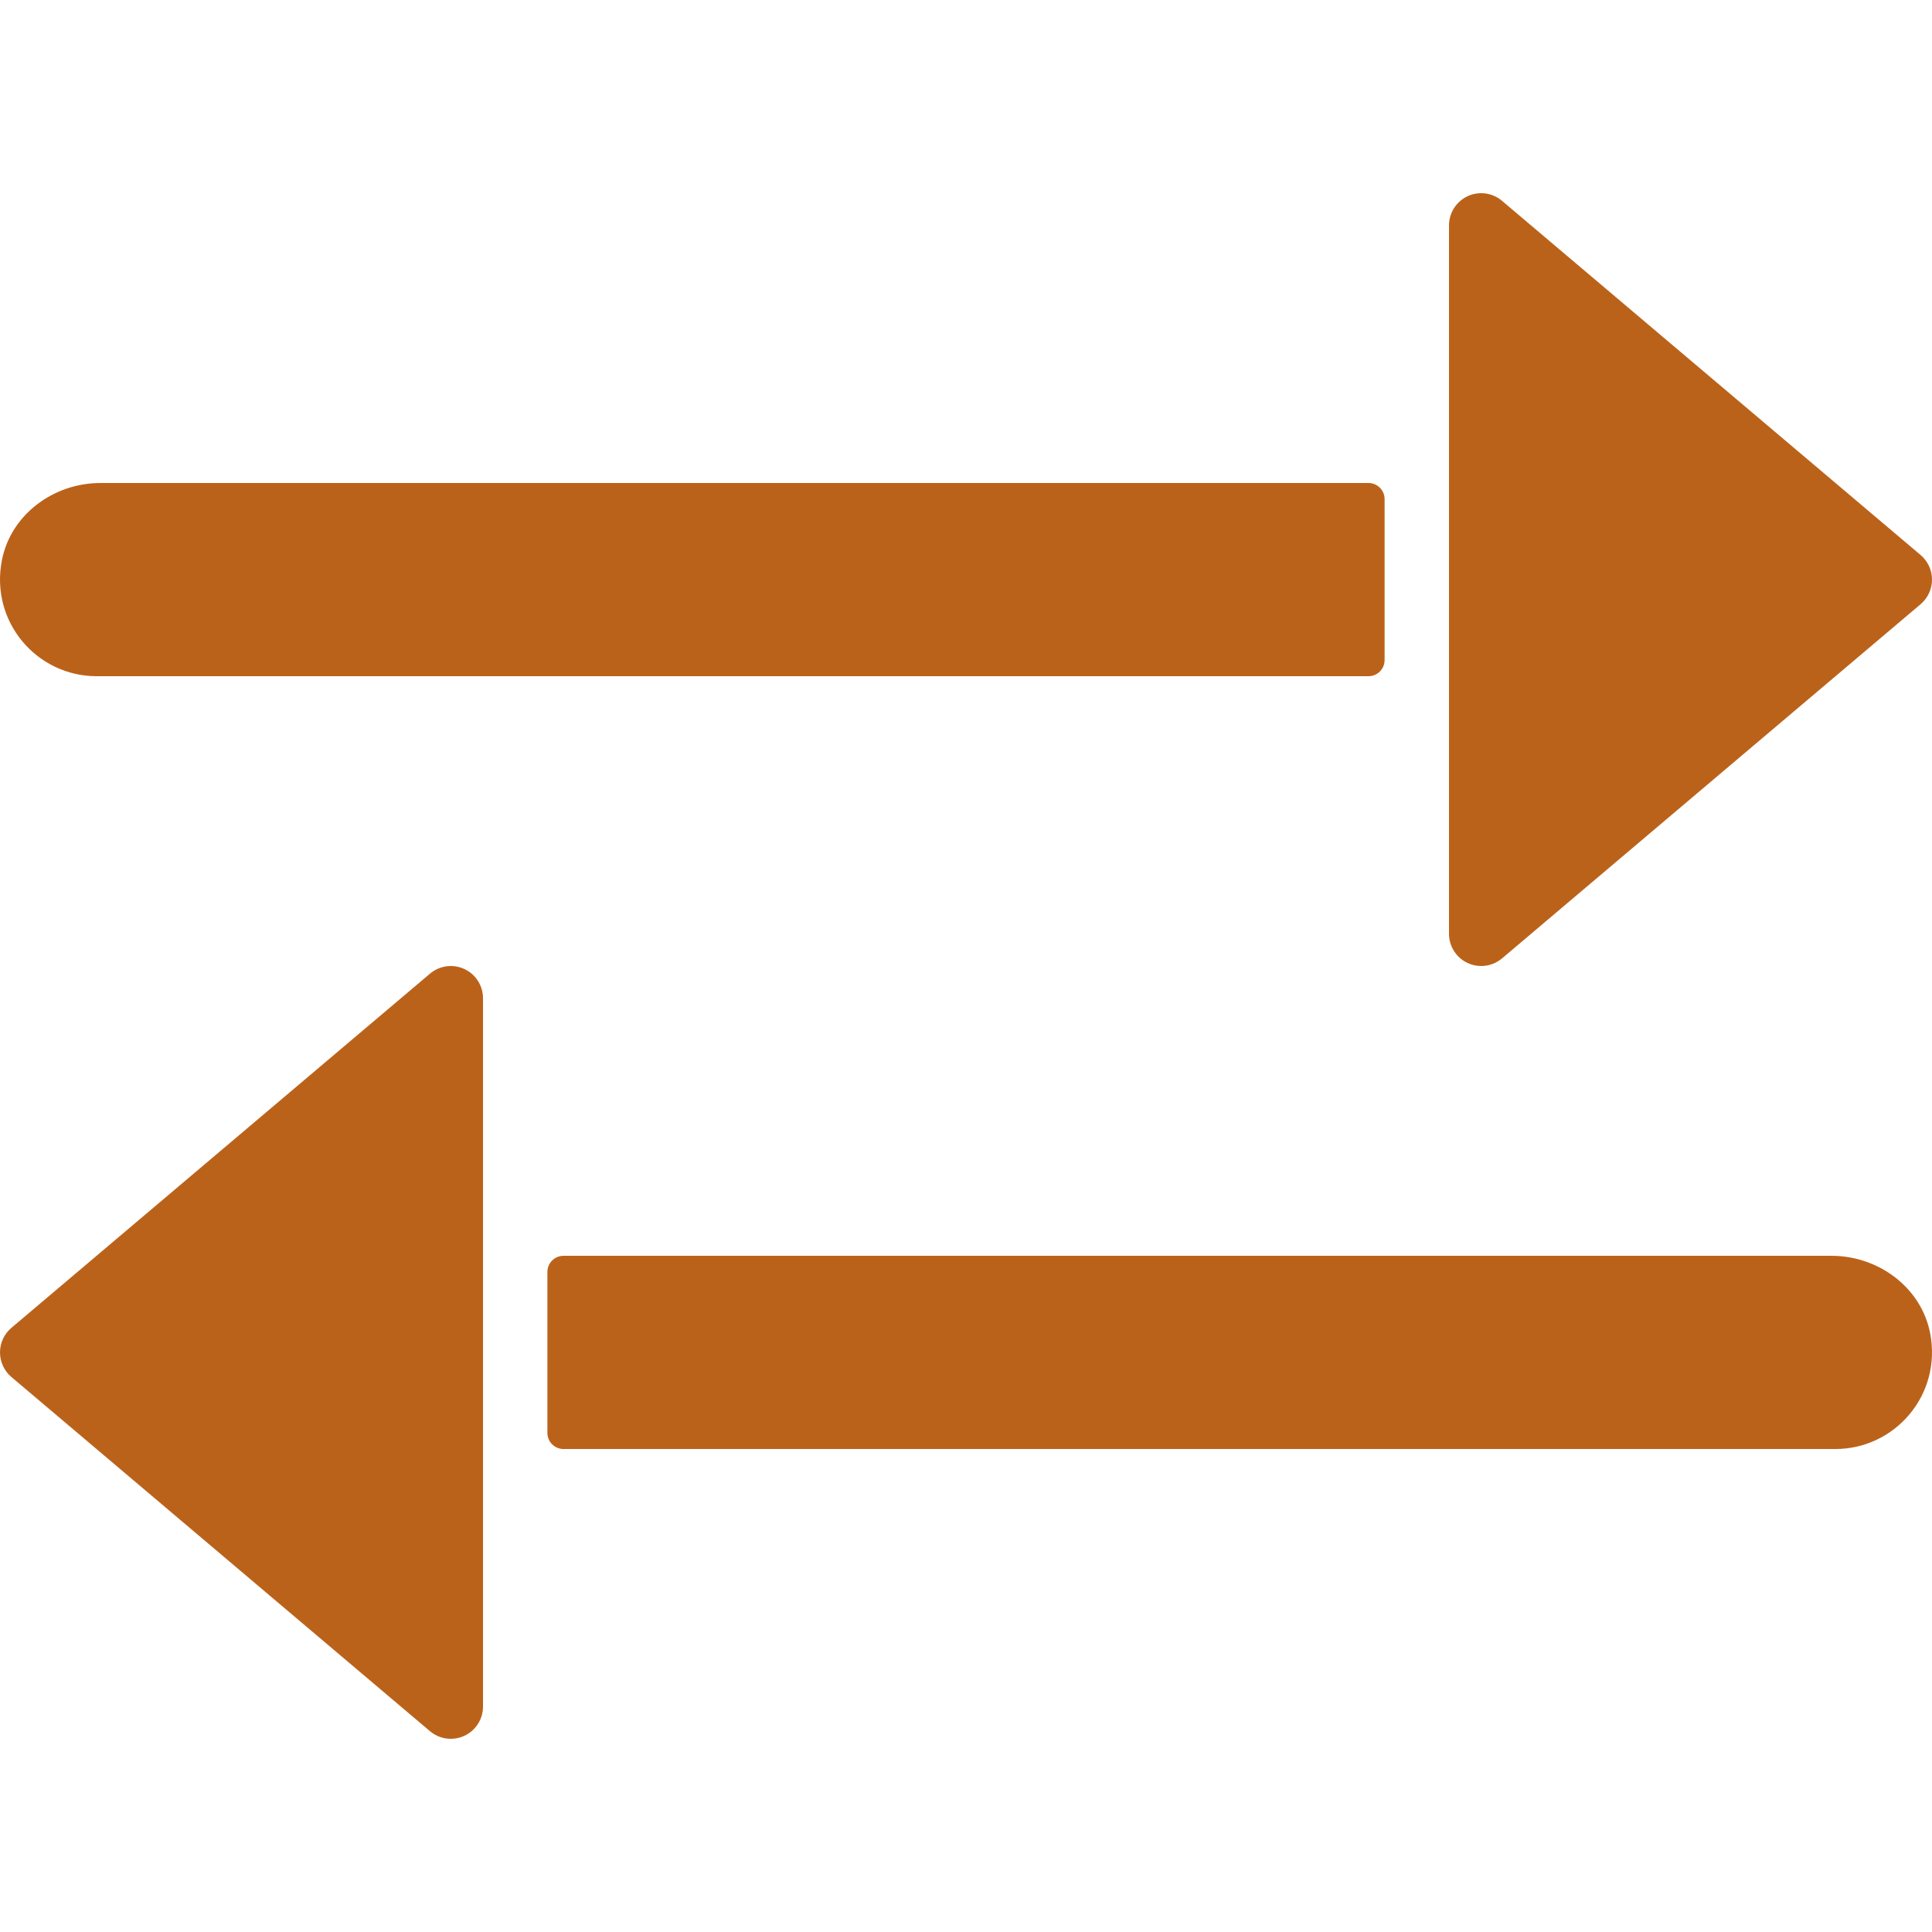 <svg xmlns="http://www.w3.org/2000/svg" viewBox="0 0 512.002 512.002" >
	<path fill="rgb(187, 98, 26)" d="M362.668,128.004H26.608c-12.382,0-23.757,8.346-26.112,20.497c-3.174,16.341,9.318,30.703,25.105,30.703h337.067
		c2.355,0,4.267-1.911,4.267-4.267v-42.667C366.935,129.916,365.023,128.004,362.668,128.004z"/>

	<path fill="rgb(187, 98, 26)" d="M508.98,147.085L398.047,53.218c-2.534-2.142-6.084-2.628-9.105-1.229c-3.012,1.408-4.941,4.42-4.941,7.748v187.733
		c0,3.328,1.929,6.34,4.941,7.74c1.152,0.538,2.372,0.794,3.593,0.794c1.98,0,3.942-0.691,5.513-2.014l110.933-93.867
		c1.92-1.63,3.021-4.011,3.021-6.519S510.9,148.715,508.98,147.085z"/>

	<path fill="rgb(187, 98, 26)" d="M123.06,256.798c-3.021-1.399-6.571-0.913-9.105,1.229L3.022,351.893c-1.92,1.621-3.021,4.002-3.021,6.511
		s1.101,4.89,3.021,6.519l110.933,93.867c1.57,1.323,3.533,2.014,5.513,2.014c1.22,0,2.441-0.256,3.593-0.794
		c3.012-1.399,4.941-4.412,4.941-7.74V264.538C128.001,261.21,126.073,258.197,123.06,256.798z"/>

	<path fill="rgb(187, 98, 26)" d="M511.506,353.301c-2.364-12.151-13.739-20.497-26.112-20.497h-336.06c-2.355,0-4.267,1.911-4.267,4.267v42.667
		c0,2.355,1.911,4.267,4.267,4.267h337.067C502.188,384.004,514.681,369.643,511.506,353.301z"/>
</svg>
